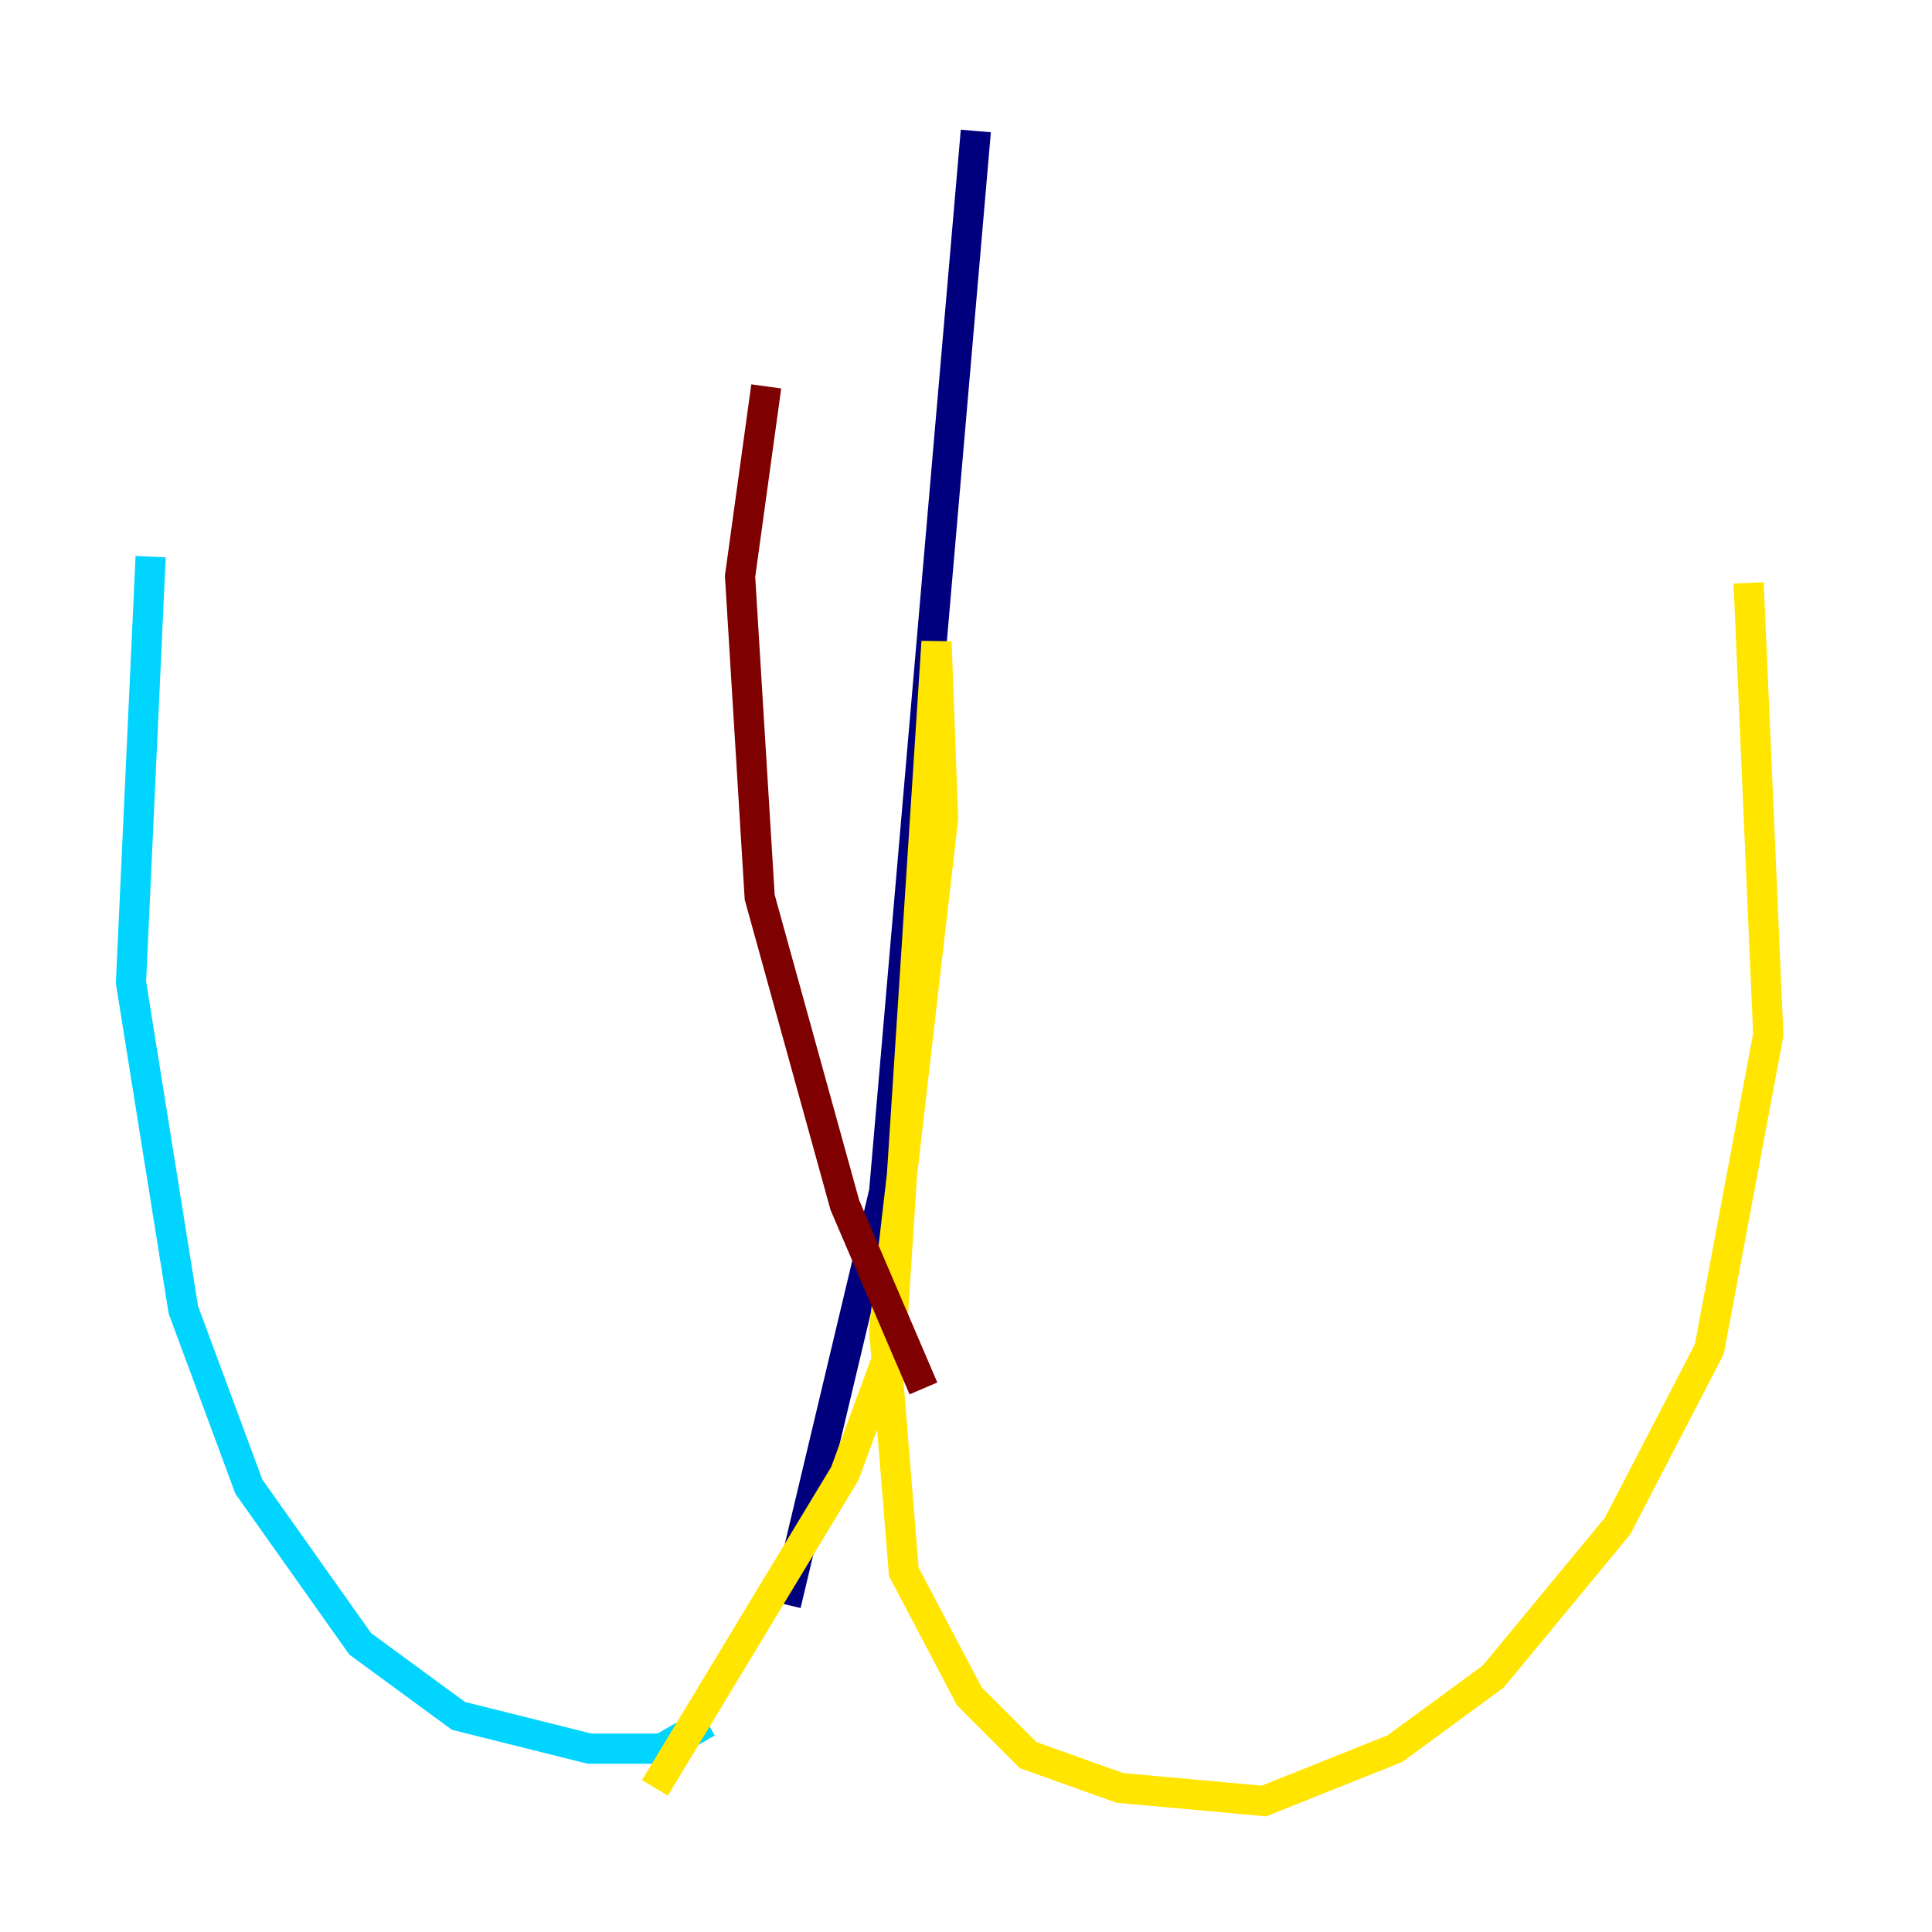 <?xml version="1.0" encoding="utf-8" ?>
<svg baseProfile="tiny" height="128" version="1.2" viewBox="0,0,128,128" width="128" xmlns="http://www.w3.org/2000/svg" xmlns:ev="http://www.w3.org/2001/xml-events" xmlns:xlink="http://www.w3.org/1999/xlink"><defs /><polyline fill="none" points="64.651,8.678 58.576,78.969 52.068,106.305" stroke="#00007f" stroke-width="2" /><polyline fill="none" points="46.861,114.115 43.824,115.851 39.051,115.851 30.373,113.681 23.864,108.909 16.488,98.495 12.149,86.78 8.678,65.085 9.98,36.881" stroke="#00d4ff" stroke-width="2" /><polyline fill="none" points="43.39,118.454 55.973,97.627 59.01,89.383 62.047,42.522 62.481,54.237 58.576,88.081 59.878,104.136 64.217,112.38 68.122,116.285 74.197,118.454 83.742,119.322 92.42,115.851 98.929,111.078 107.173,101.098 113.248,89.383 117.153,68.556 115.851,38.617" stroke="#ffe500" stroke-width="2" /><polyline fill="none" points="61.18,91.986 55.973,79.837 50.332,59.444 49.031,38.183 50.766,25.6" stroke="#7f0000" stroke-width="2" /></svg>